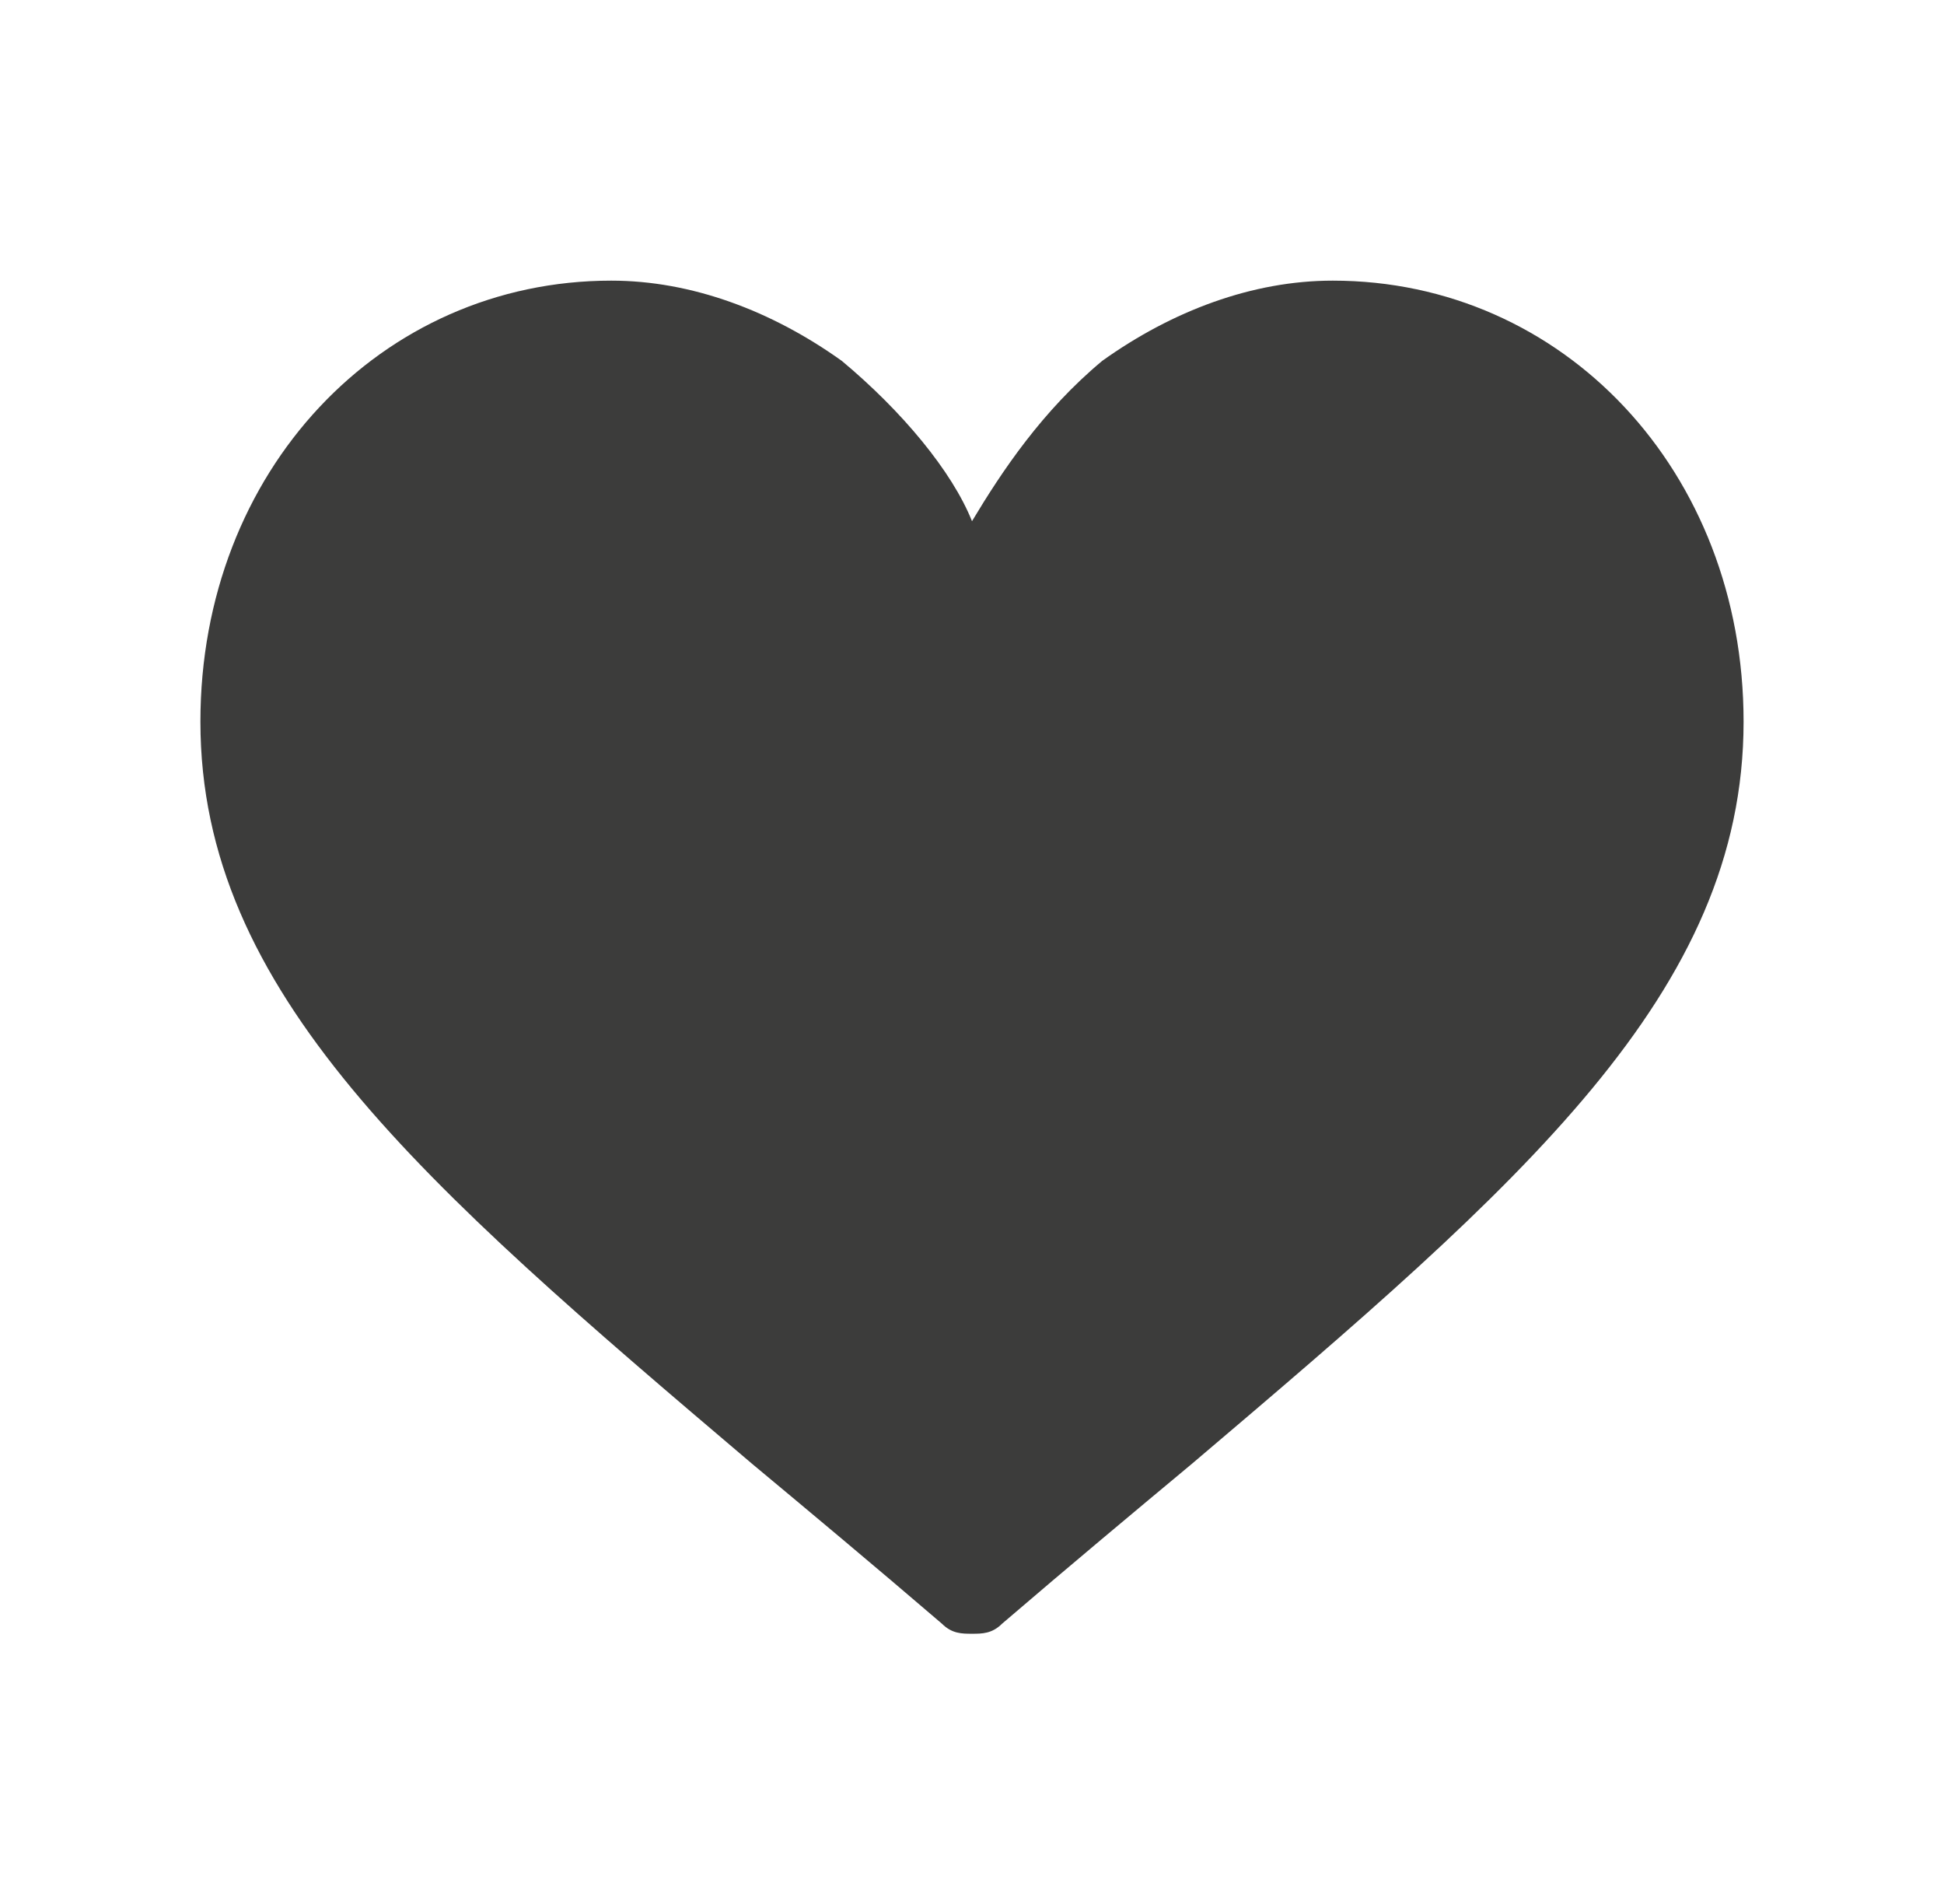 <?xml version="1.0" encoding="utf-8"?>
<!-- Generator: Adobe Illustrator 19.0.0, SVG Export Plug-In . SVG Version: 6.00 Build 0)  -->
<svg version="1.1" id="Calque_1" xmlns="http://www.w3.org/2000/svg" xmlns:xlink="http://www.w3.org/1999/xlink" x="0px" y="0px"
	 viewBox="0 0 19.4 19" style="enable-background:new 0 0 19.4 19;" xml:space="preserve">
<style type="text/css">
	.st0{fill:#3C3C3B;}
</style>
<g id="XMLID_1065_">
	<g id="XMLID_1066_">
		<path id="XMLID_1063_" class="st0" d="M13.3,2.8c-0.8,0-1.6,0.3-2.3,0.8C10.4,4.1,10,4.7,9.7,5.2C9.5,4.7,9,4.1,8.4,3.6
			C7.7,3.1,6.9,2.8,6.1,2.8C3.8,2.8,2,4.7,2,7.2c0,2.7,2.2,4.6,5.5,7.4c0.6,0.5,1.2,1,1.9,1.6c0.1,0.1,0.2,0.1,0.3,0.1
			s0.2,0,0.3-0.1c0.7-0.6,1.3-1.1,1.9-1.6c3.3-2.8,5.5-4.7,5.5-7.4C17.4,4.7,15.6,2.8,13.3,2.8z"/>
	</g>
</g>
</svg>

